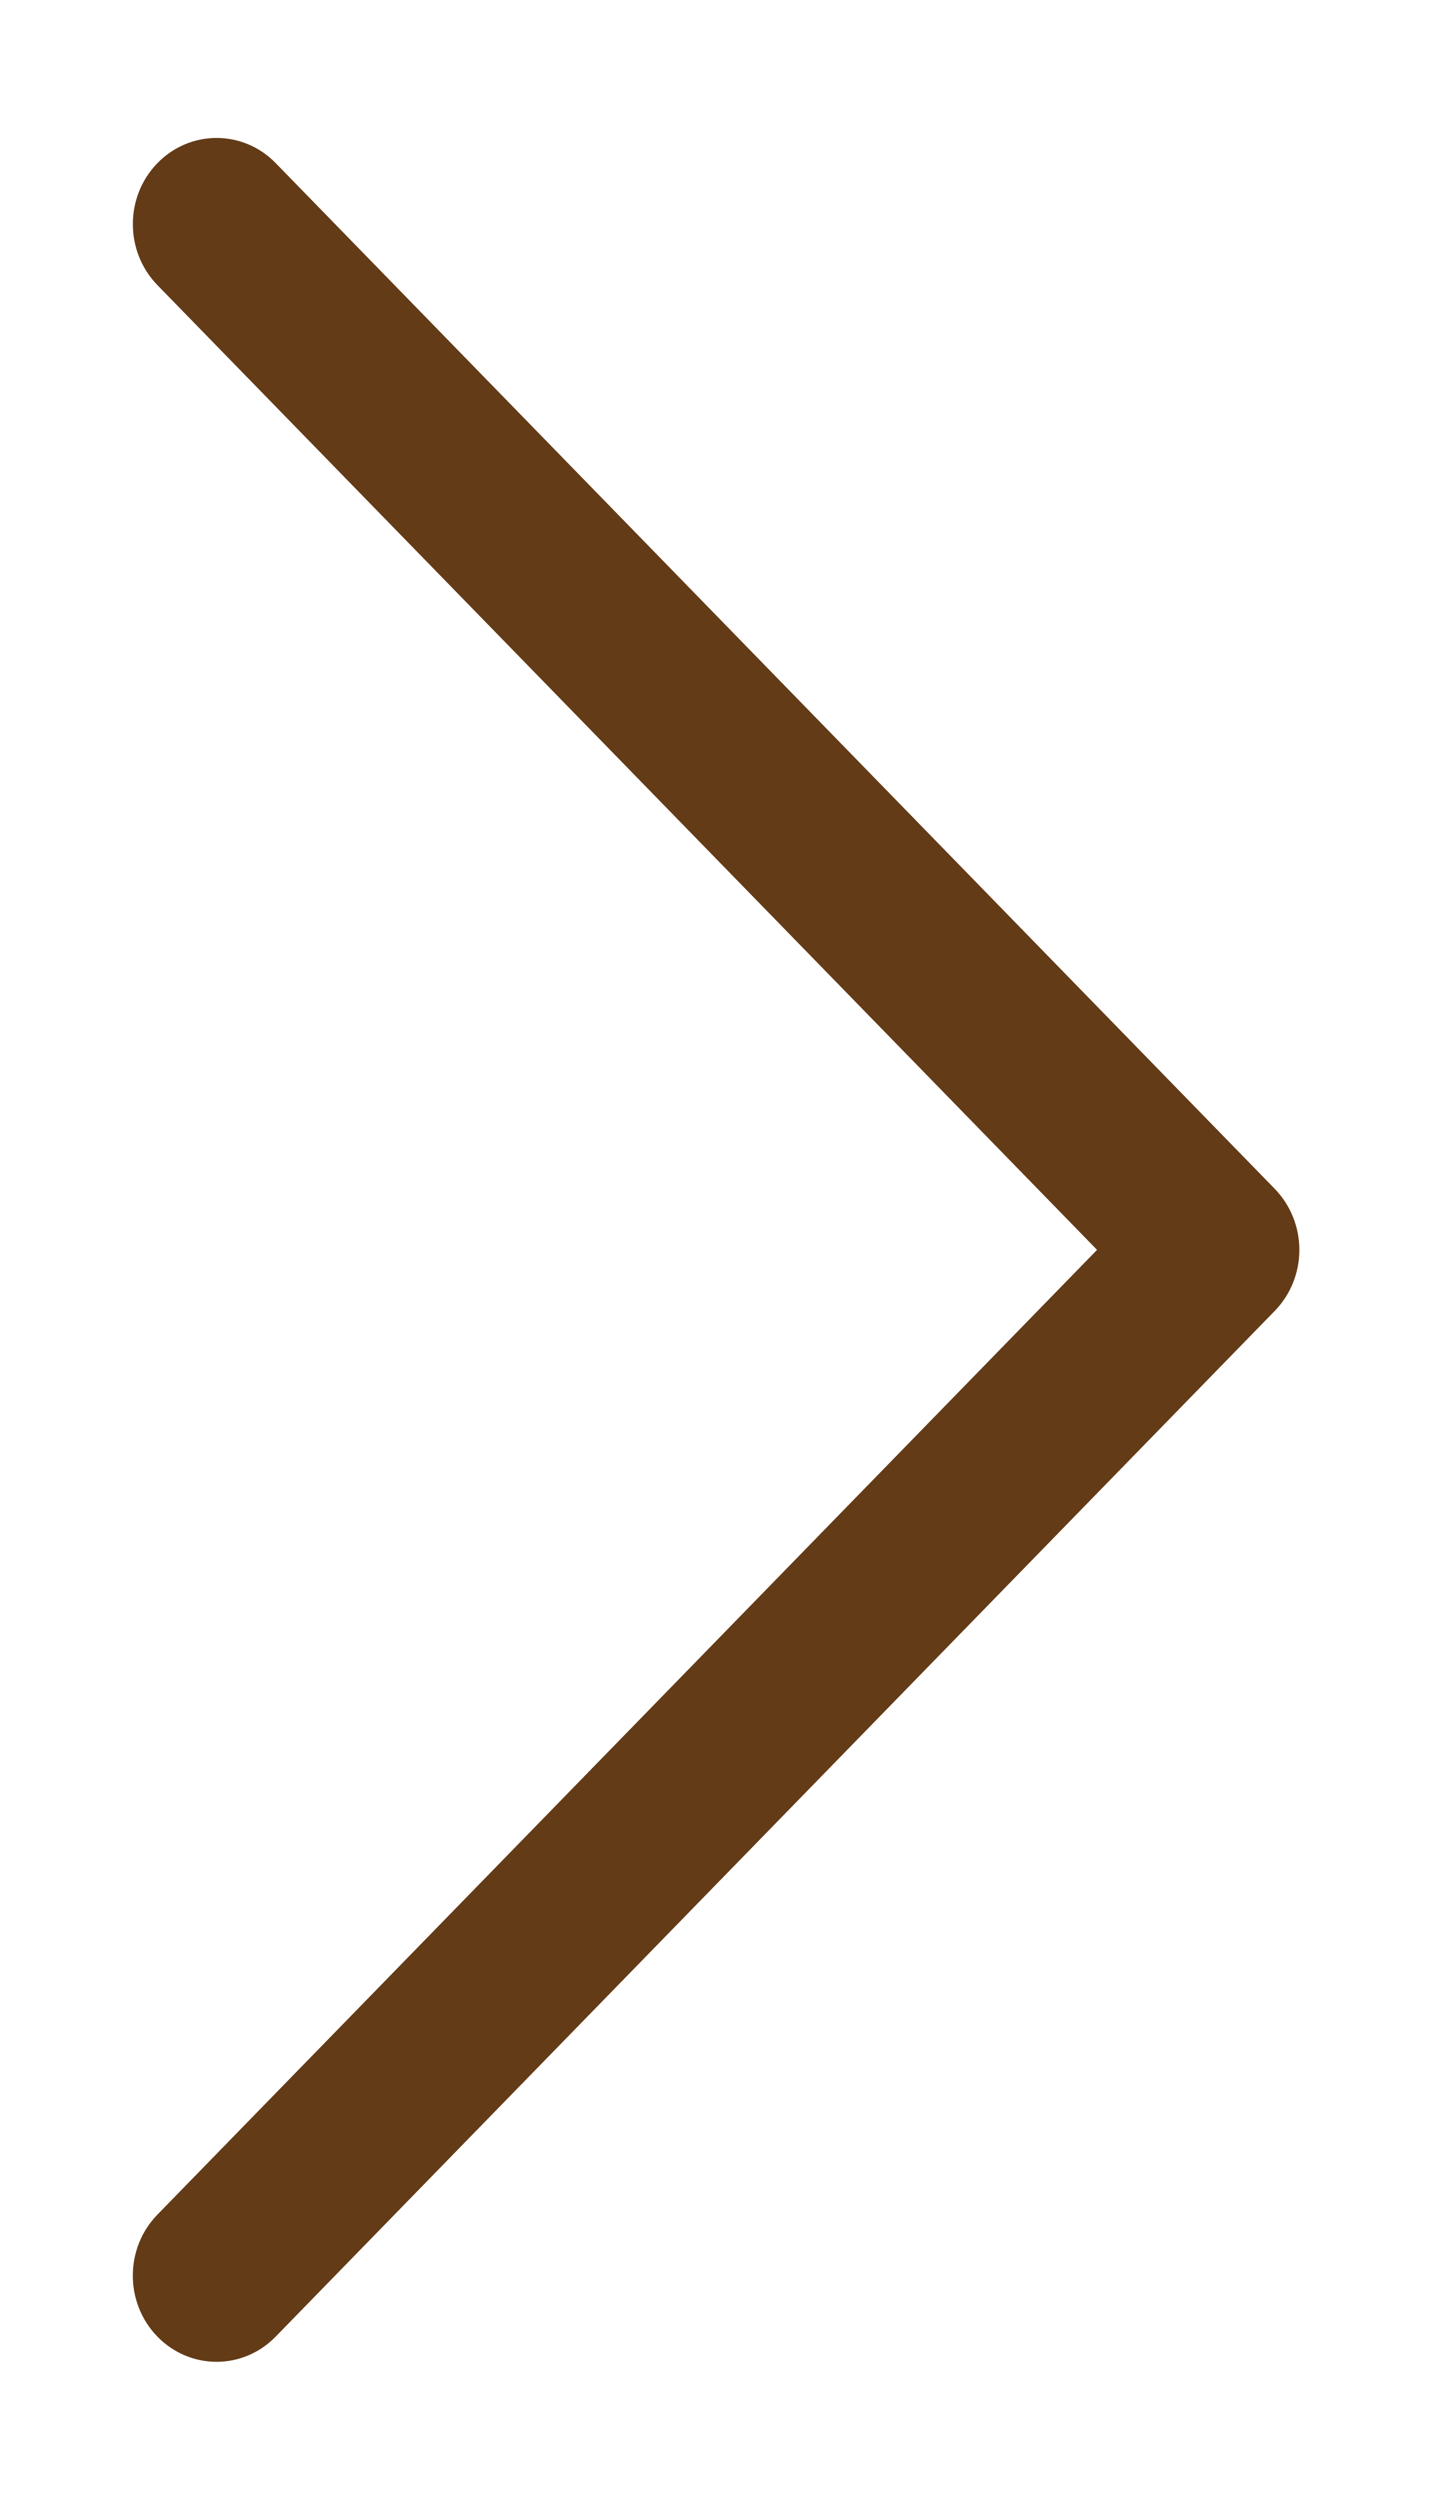 <svg width="45" height="78" viewBox="0 0 45 78" fill="none" xmlns="http://www.w3.org/2000/svg">
<g filter="url(#filter0_d_18_1291)">
<path d="M39.781 33.089L8.603 1.088C7.582 0.04 5.928 0.042 4.908 1.094C3.889 2.145 3.892 3.848 4.914 4.897L34.235 34.993L4.913 65.09C3.891 66.138 3.888 67.84 4.907 68.892C5.418 69.419 6.088 69.683 6.758 69.683C7.426 69.683 8.093 69.421 8.603 68.897L39.781 36.897C40.273 36.393 40.549 35.708 40.549 34.993C40.549 34.279 40.272 33.594 39.781 33.089Z" fill="#643B17"/>
</g>
<defs>
<filter id="filter0_d_18_1291" x="0.145" y="0.304" width="44.404" height="77.379" filterUnits="userSpaceOnUse" color-interpolation-filters="sRGB">
<feFlood flood-opacity="0" result="BackgroundImageFix"/>
<feColorMatrix in="SourceAlpha" type="matrix" values="0 0 0 0 0 0 0 0 0 0 0 0 0 0 0 0 0 0 127 0" result="hardAlpha"/>
<feOffset dy="4"/>
<feGaussianBlur stdDeviation="2"/>
<feComposite in2="hardAlpha" operator="out"/>
<feColorMatrix type="matrix" values="0 0 0 0 0 0 0 0 0 0 0 0 0 0 0 0 0 0 0.25 0"/>
<feBlend mode="normal" in2="BackgroundImageFix" result="effect1_dropShadow_18_1291"/>
<feBlend mode="normal" in="SourceGraphic" in2="effect1_dropShadow_18_1291" result="shape"/>
</filter>
</defs>
</svg>
